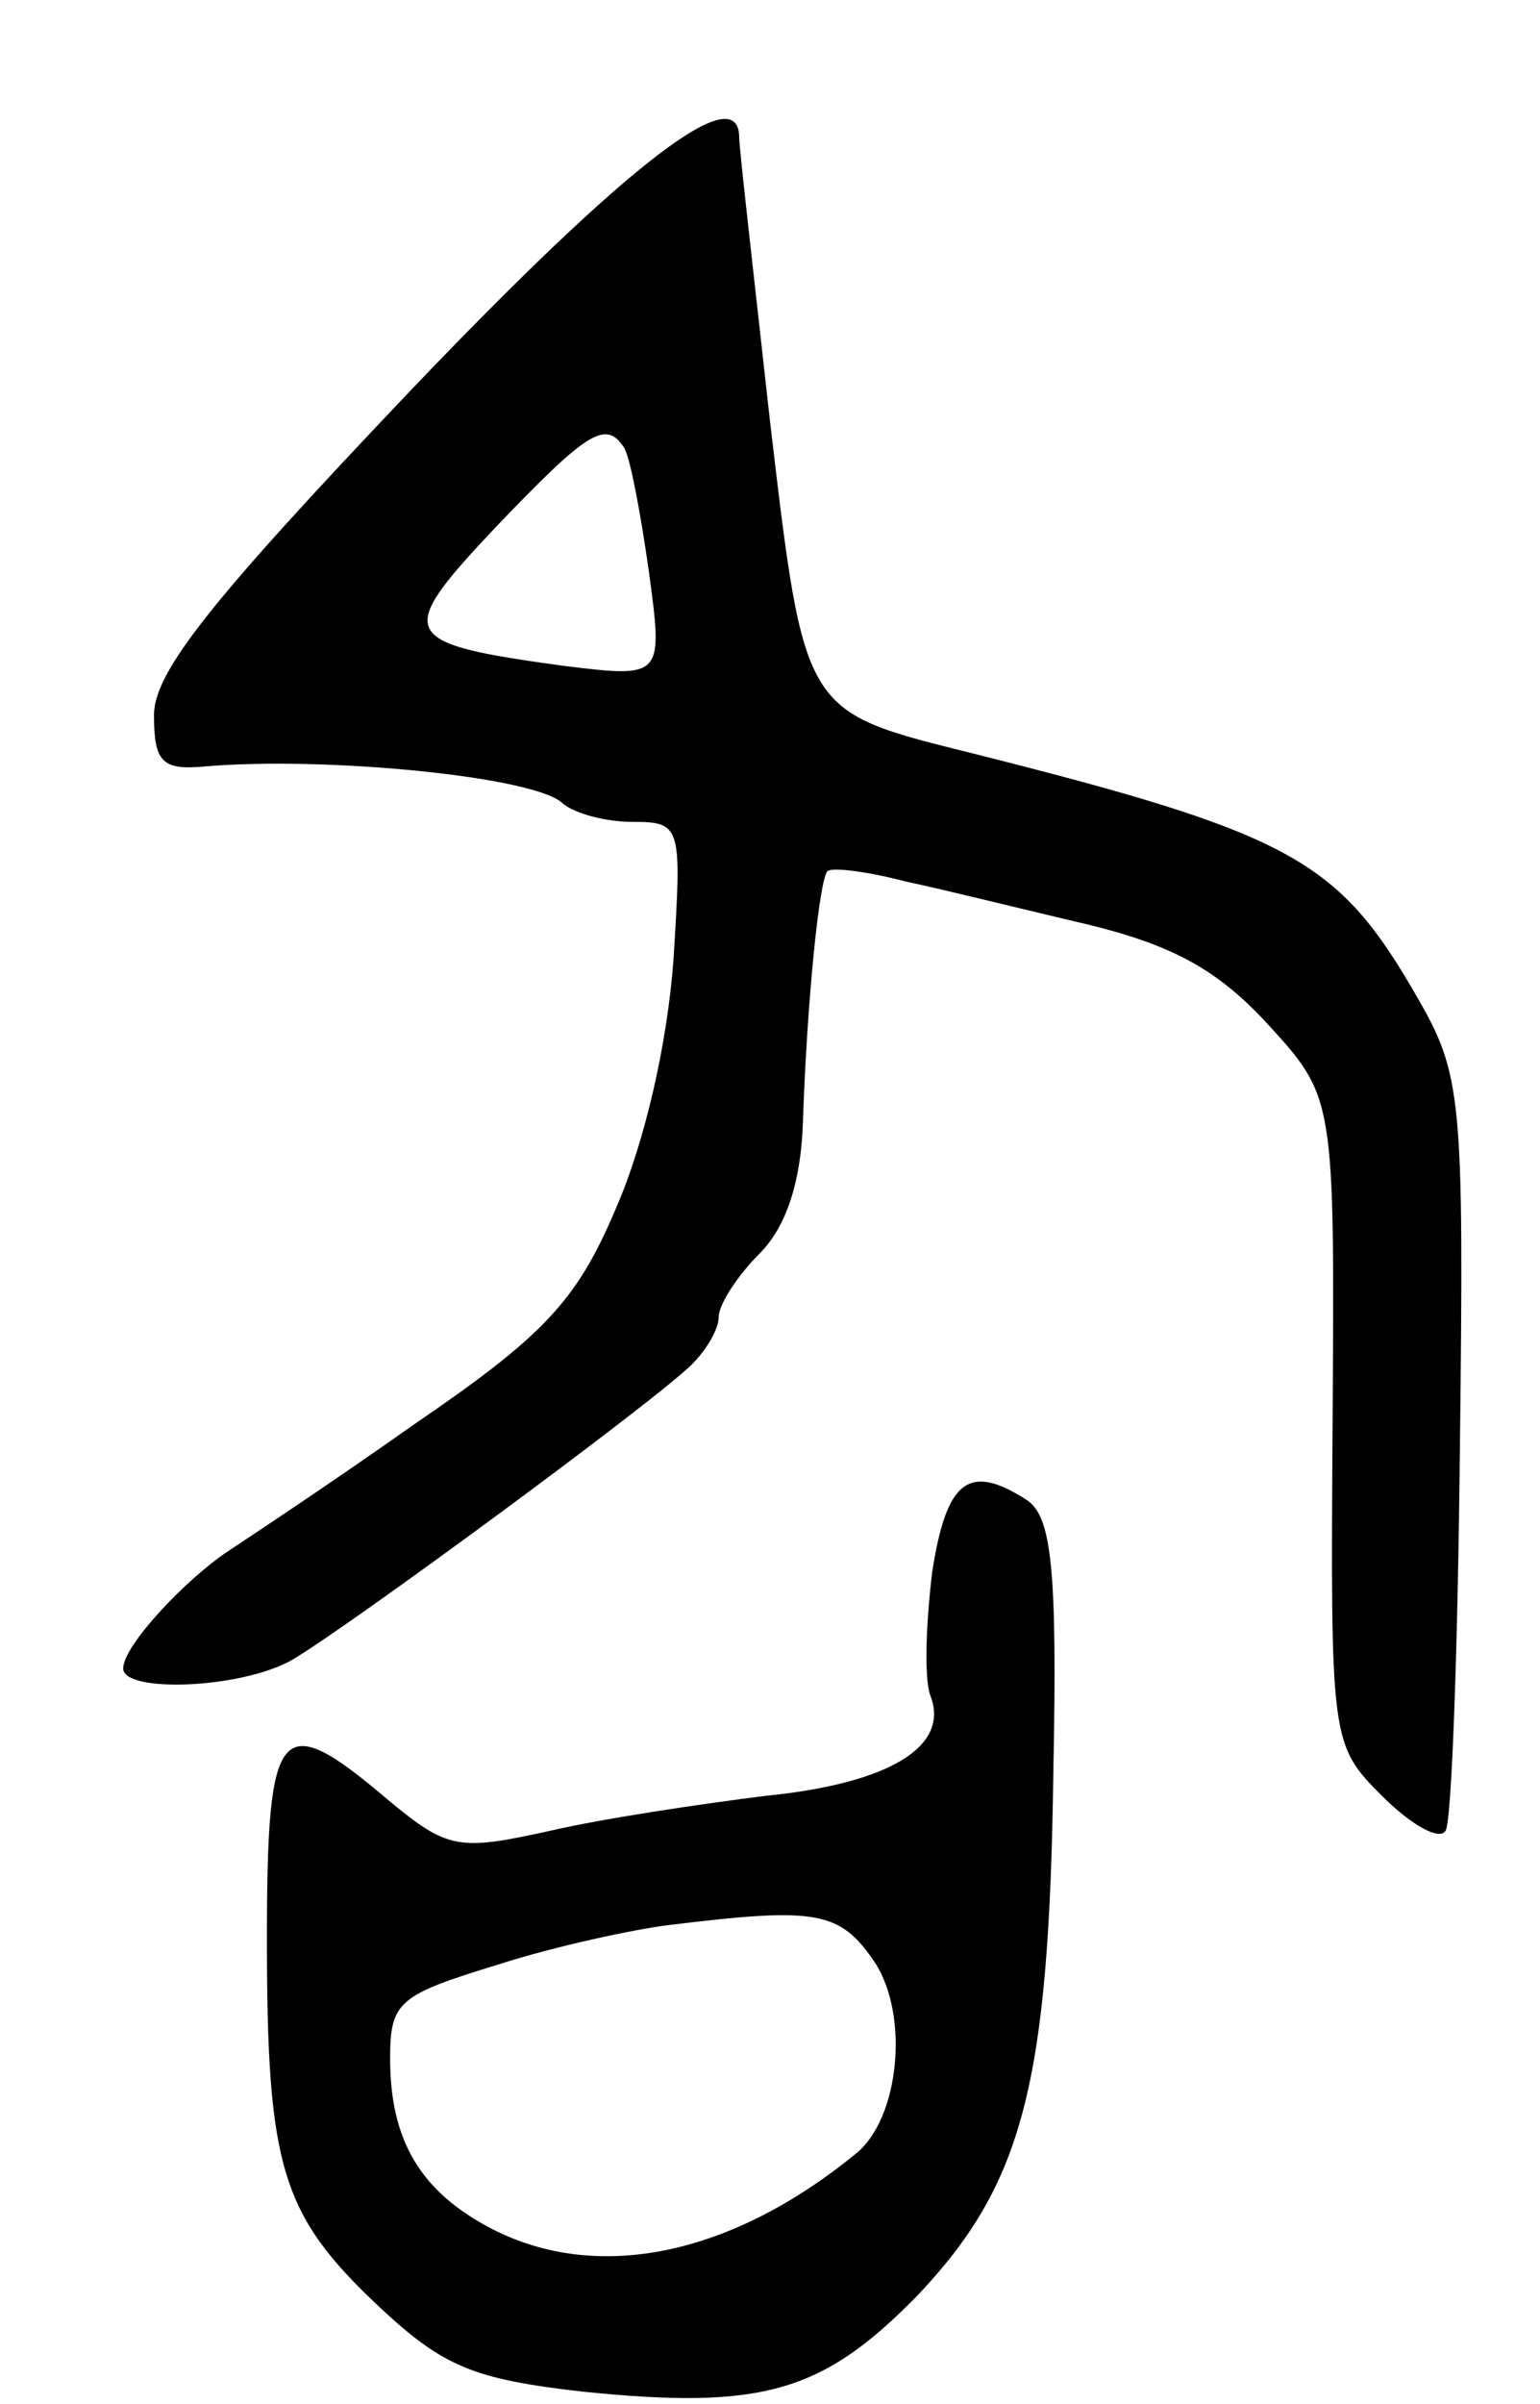 <svg version="1.0" xmlns="http://www.w3.org/2000/svg"
 width="75pt" height="117pt" viewBox="0 0 75 117"
 preserveAspectRatio="xMidYMid meet">
<g transform="translate(0,117) scale(0.1,-0.1)"
fill="#000000" stroke="none">
<path d="M200 980 c-97 -102 -125 -137 -125 -158 0 -23 4 -27 25 -25 59 5 161
-5 174 -18 6 -5 21 -9 34 -9 24 0 24 -2 20 -67 -3 -41 -14 -89 -28 -121 -19
-45 -35 -62 -98 -105 -41 -29 -82 -56 -91 -62 -21 -14 -51 -46 -51 -57 0 -12
57 -10 82 4 26 15 177 126 195 144 7 7 13 17 13 23 0 6 9 20 20 31 13 13 20
35 21 63 2 60 8 119 12 123 2 2 19 0 38 -5 19 -4 59 -14 89 -21 41 -10 63 -22
87 -48 33 -36 33 -36 32 -193 -1 -156 -1 -158 24 -183 14 -14 28 -22 31 -17 3
4 6 89 7 187 2 170 1 181 -21 219 -38 66 -60 79 -215 118 -84 21 -83 18 -100
162 -8 72 -15 133 -15 138 0 29 -53 -11 -160 -123z m104 -28 c3 -5 8 -32 12
-60 7 -52 7 -52 -42 -46 -80 11 -82 15 -33 67 45 47 54 53 63 39z"/>
<path d="M454 405 c-3 -25 -4 -51 -1 -60 10 -25 -20 -43 -80 -49 -32 -4 -79
-11 -105 -17 -45 -10 -50 -9 -79 15 -53 45 -59 38 -59 -68 0 -111 7 -134 55
-179 31 -29 46 -35 99 -41 88 -9 117 0 163 47 51 54 64 102 66 255 2 100 -1
124 -13 132 -28 18 -39 10 -46 -35z m-28 -190 c17 -26 12 -76 -9 -93 -61 -50
-126 -63 -177 -37 -35 18 -50 43 -50 83 0 28 4 31 53 46 28 9 66 17 82 19 73
9 84 7 101 -18z"/>
</g>
</svg>
